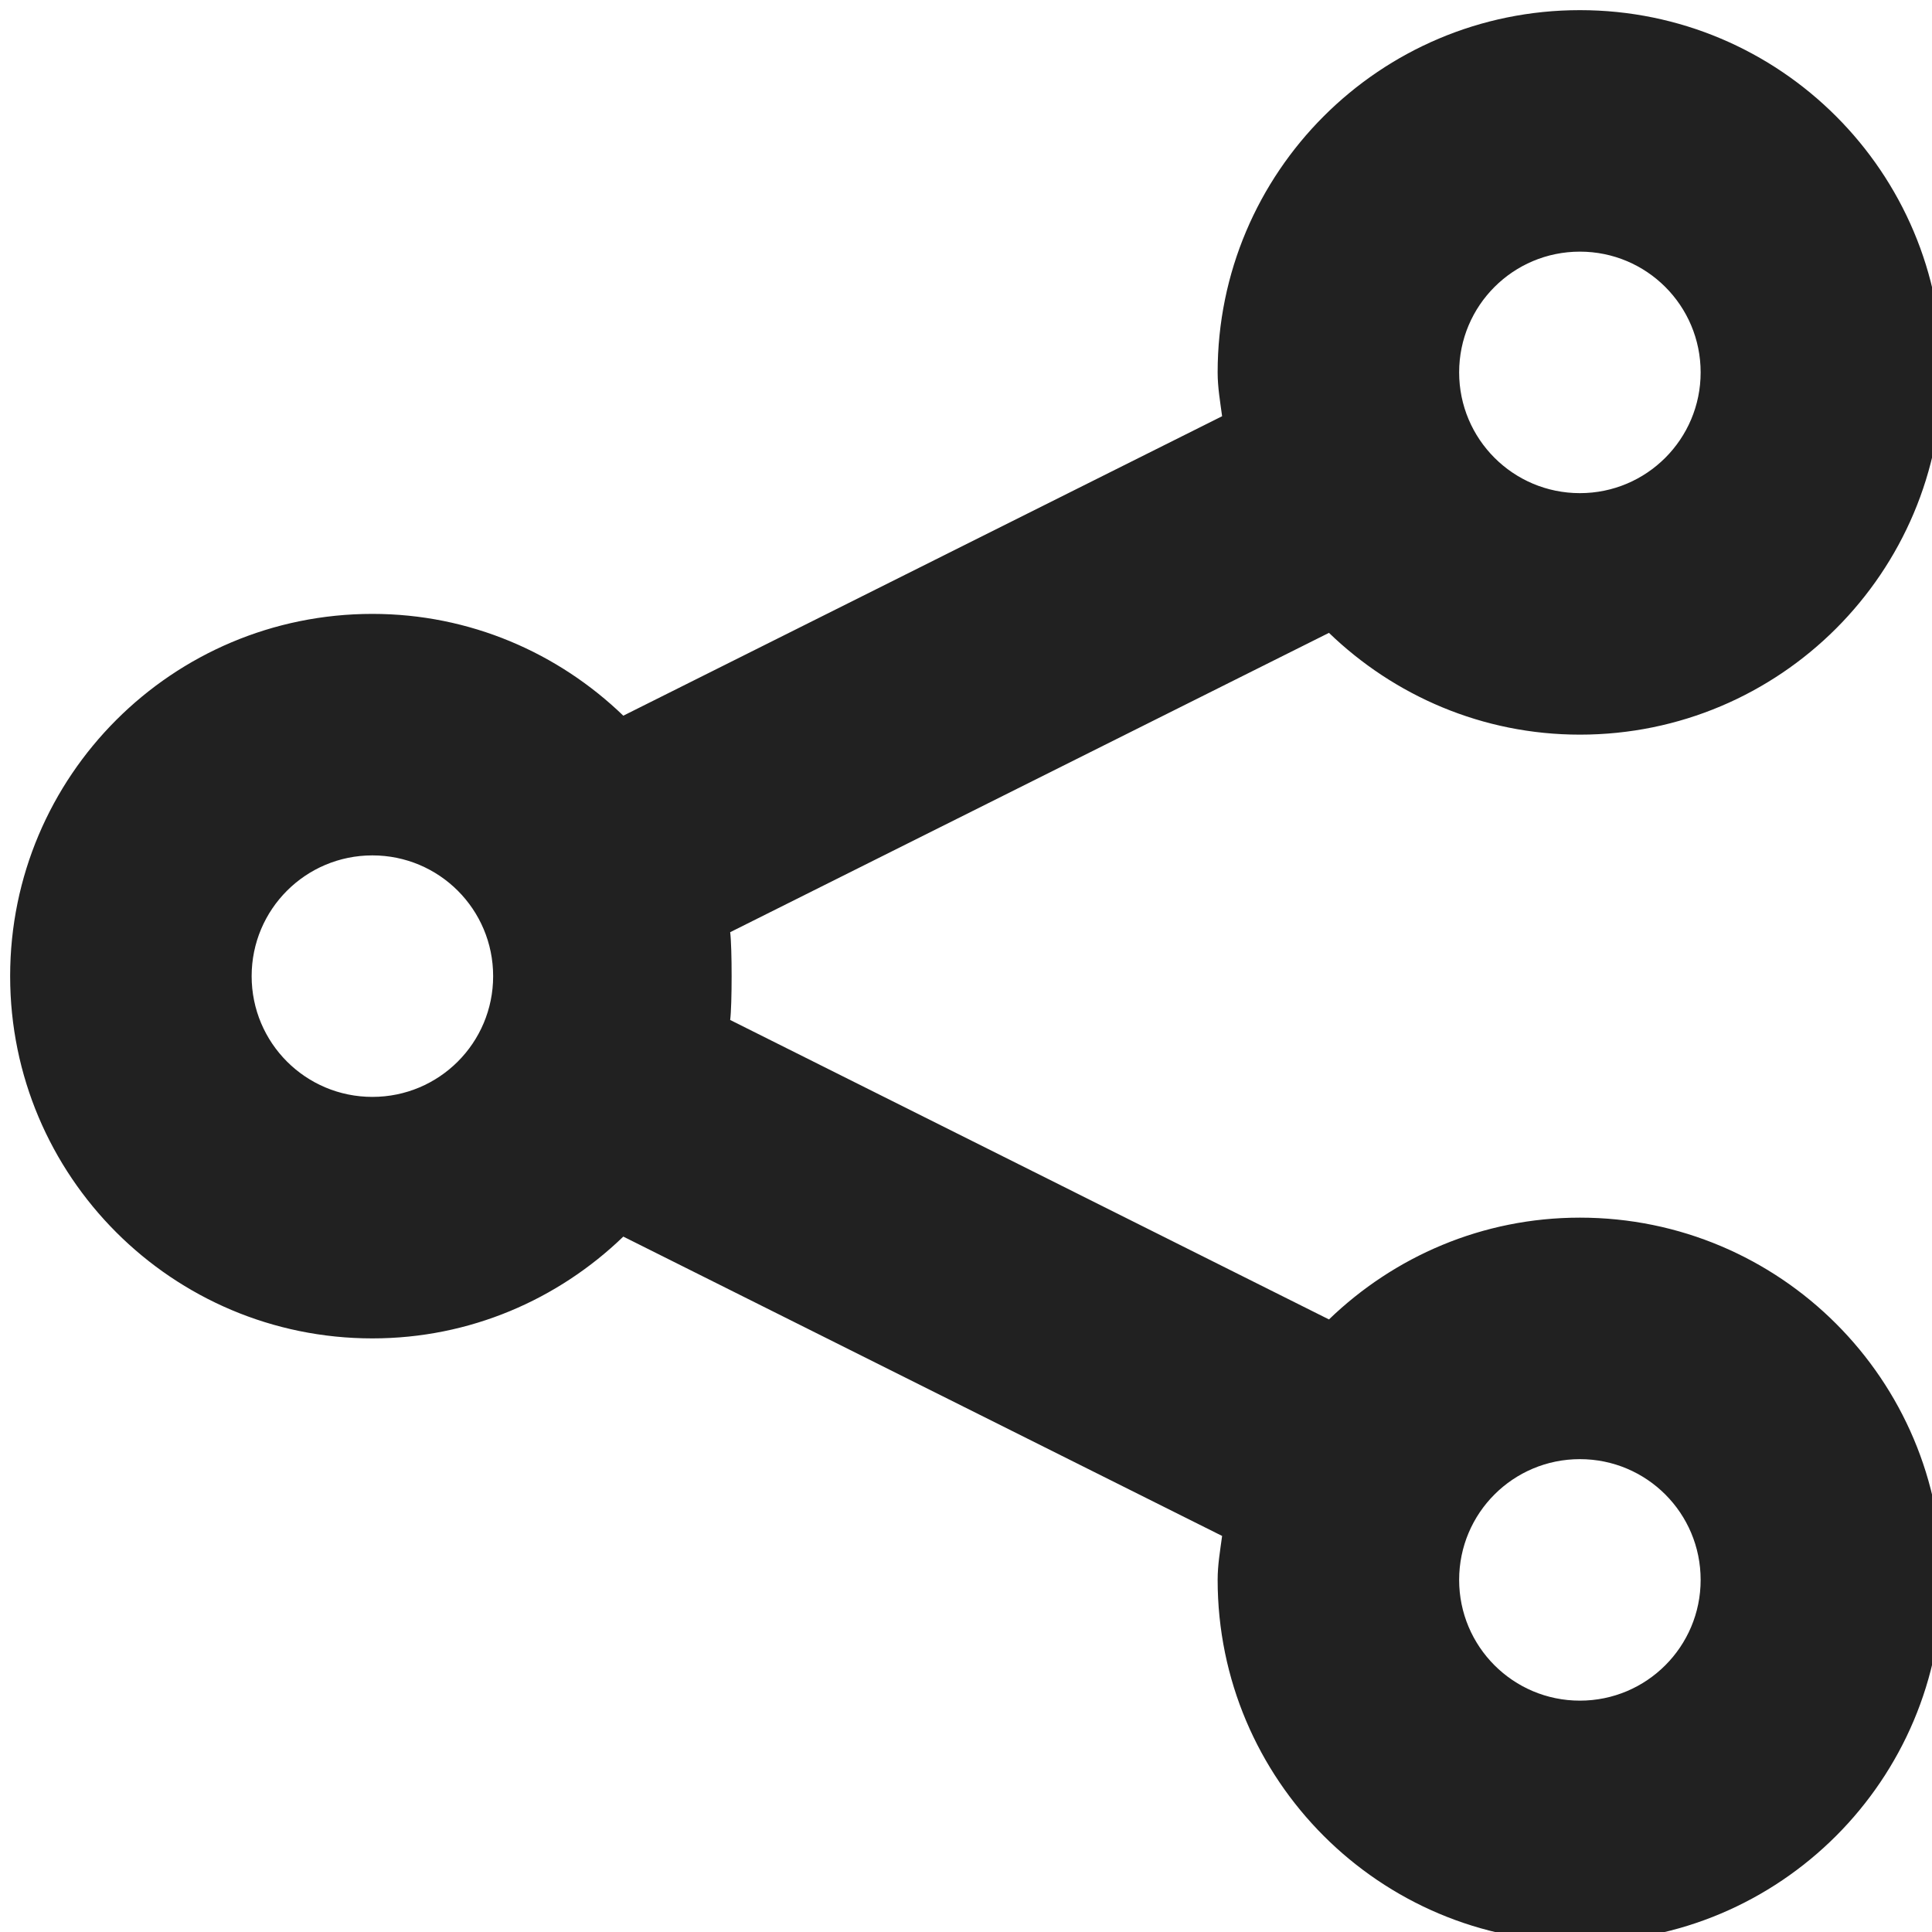 <?xml version="1.0" encoding="utf-8"?>
<!-- Generator: Adobe Illustrator 16.0.0, SVG Export Plug-In . SVG Version: 6.00 Build 0)  -->
<!DOCTYPE svg PUBLIC "-//W3C//DTD SVG 1.1//EN" "http://www.w3.org/Graphics/SVG/1.1/DTD/svg11.dtd">
<svg version="1.1" xmlns="http://www.w3.org/2000/svg" xmlns:xlink="http://www.w3.org/1999/xlink" x="0px" y="0px" width="16px"
	 height="16px" viewBox="0 0 16 16" enable-background="new 0 0 16 16" xml:space="preserve">
<g id="Background_xA0_Image_1_">
</g>
<g id="Row_5_1_">
</g>
<g id="Row_4_1_">
	<g id="share_2_">
		<g>
			<path fill="#212121" d="M13.084,10.084c-0.809,0-1.539,0.323-2.078,0.843L6.047,8.447c0.016-0.126,0.016-0.601,0-0.727
				l4.959-2.479c0.539,0.52,1.27,0.843,2.078,0.843c1.657,0,3-1.343,3-3s-1.343-3-3-3s-3,1.343-3,3c0,0.125,0.021,0.243,0.037,0.363
				L5.162,5.927c-0.539-0.52-1.27-0.843-2.078-0.843c-1.657,0-3,1.343-3,3s1.343,3,3,3c0.809,0,1.539-0.323,2.078-0.843l4.959,2.479
				c-0.016,0.12-0.037,0.238-0.037,0.363c0,1.657,1.343,3,3,3s3-1.343,3-3S14.741,10.084,13.084,10.084z M13.084,2.084
				c0.553,0,1,0.447,1,1c0,0.552-0.447,1-1,1s-1-0.448-1-1C12.084,2.531,12.531,2.084,13.084,2.084z M3.084,9.084
				c-0.553,0-1-0.447-1-1s0.447-1,1-1s1,0.447,1,1S3.637,9.084,3.084,9.084z M13.084,14.084c-0.553,0-1-0.448-1-1
				c0-0.553,0.447-1,1-1s1,0.447,1,1C14.084,13.636,13.637,14.084,13.084,14.084z"/>
		</g>
	</g>
</g>
<g id="Row_3_1_">
</g>
<g id="Row_2_1_">
</g>
<g id="Row_1_1_">
</g>
</svg>
